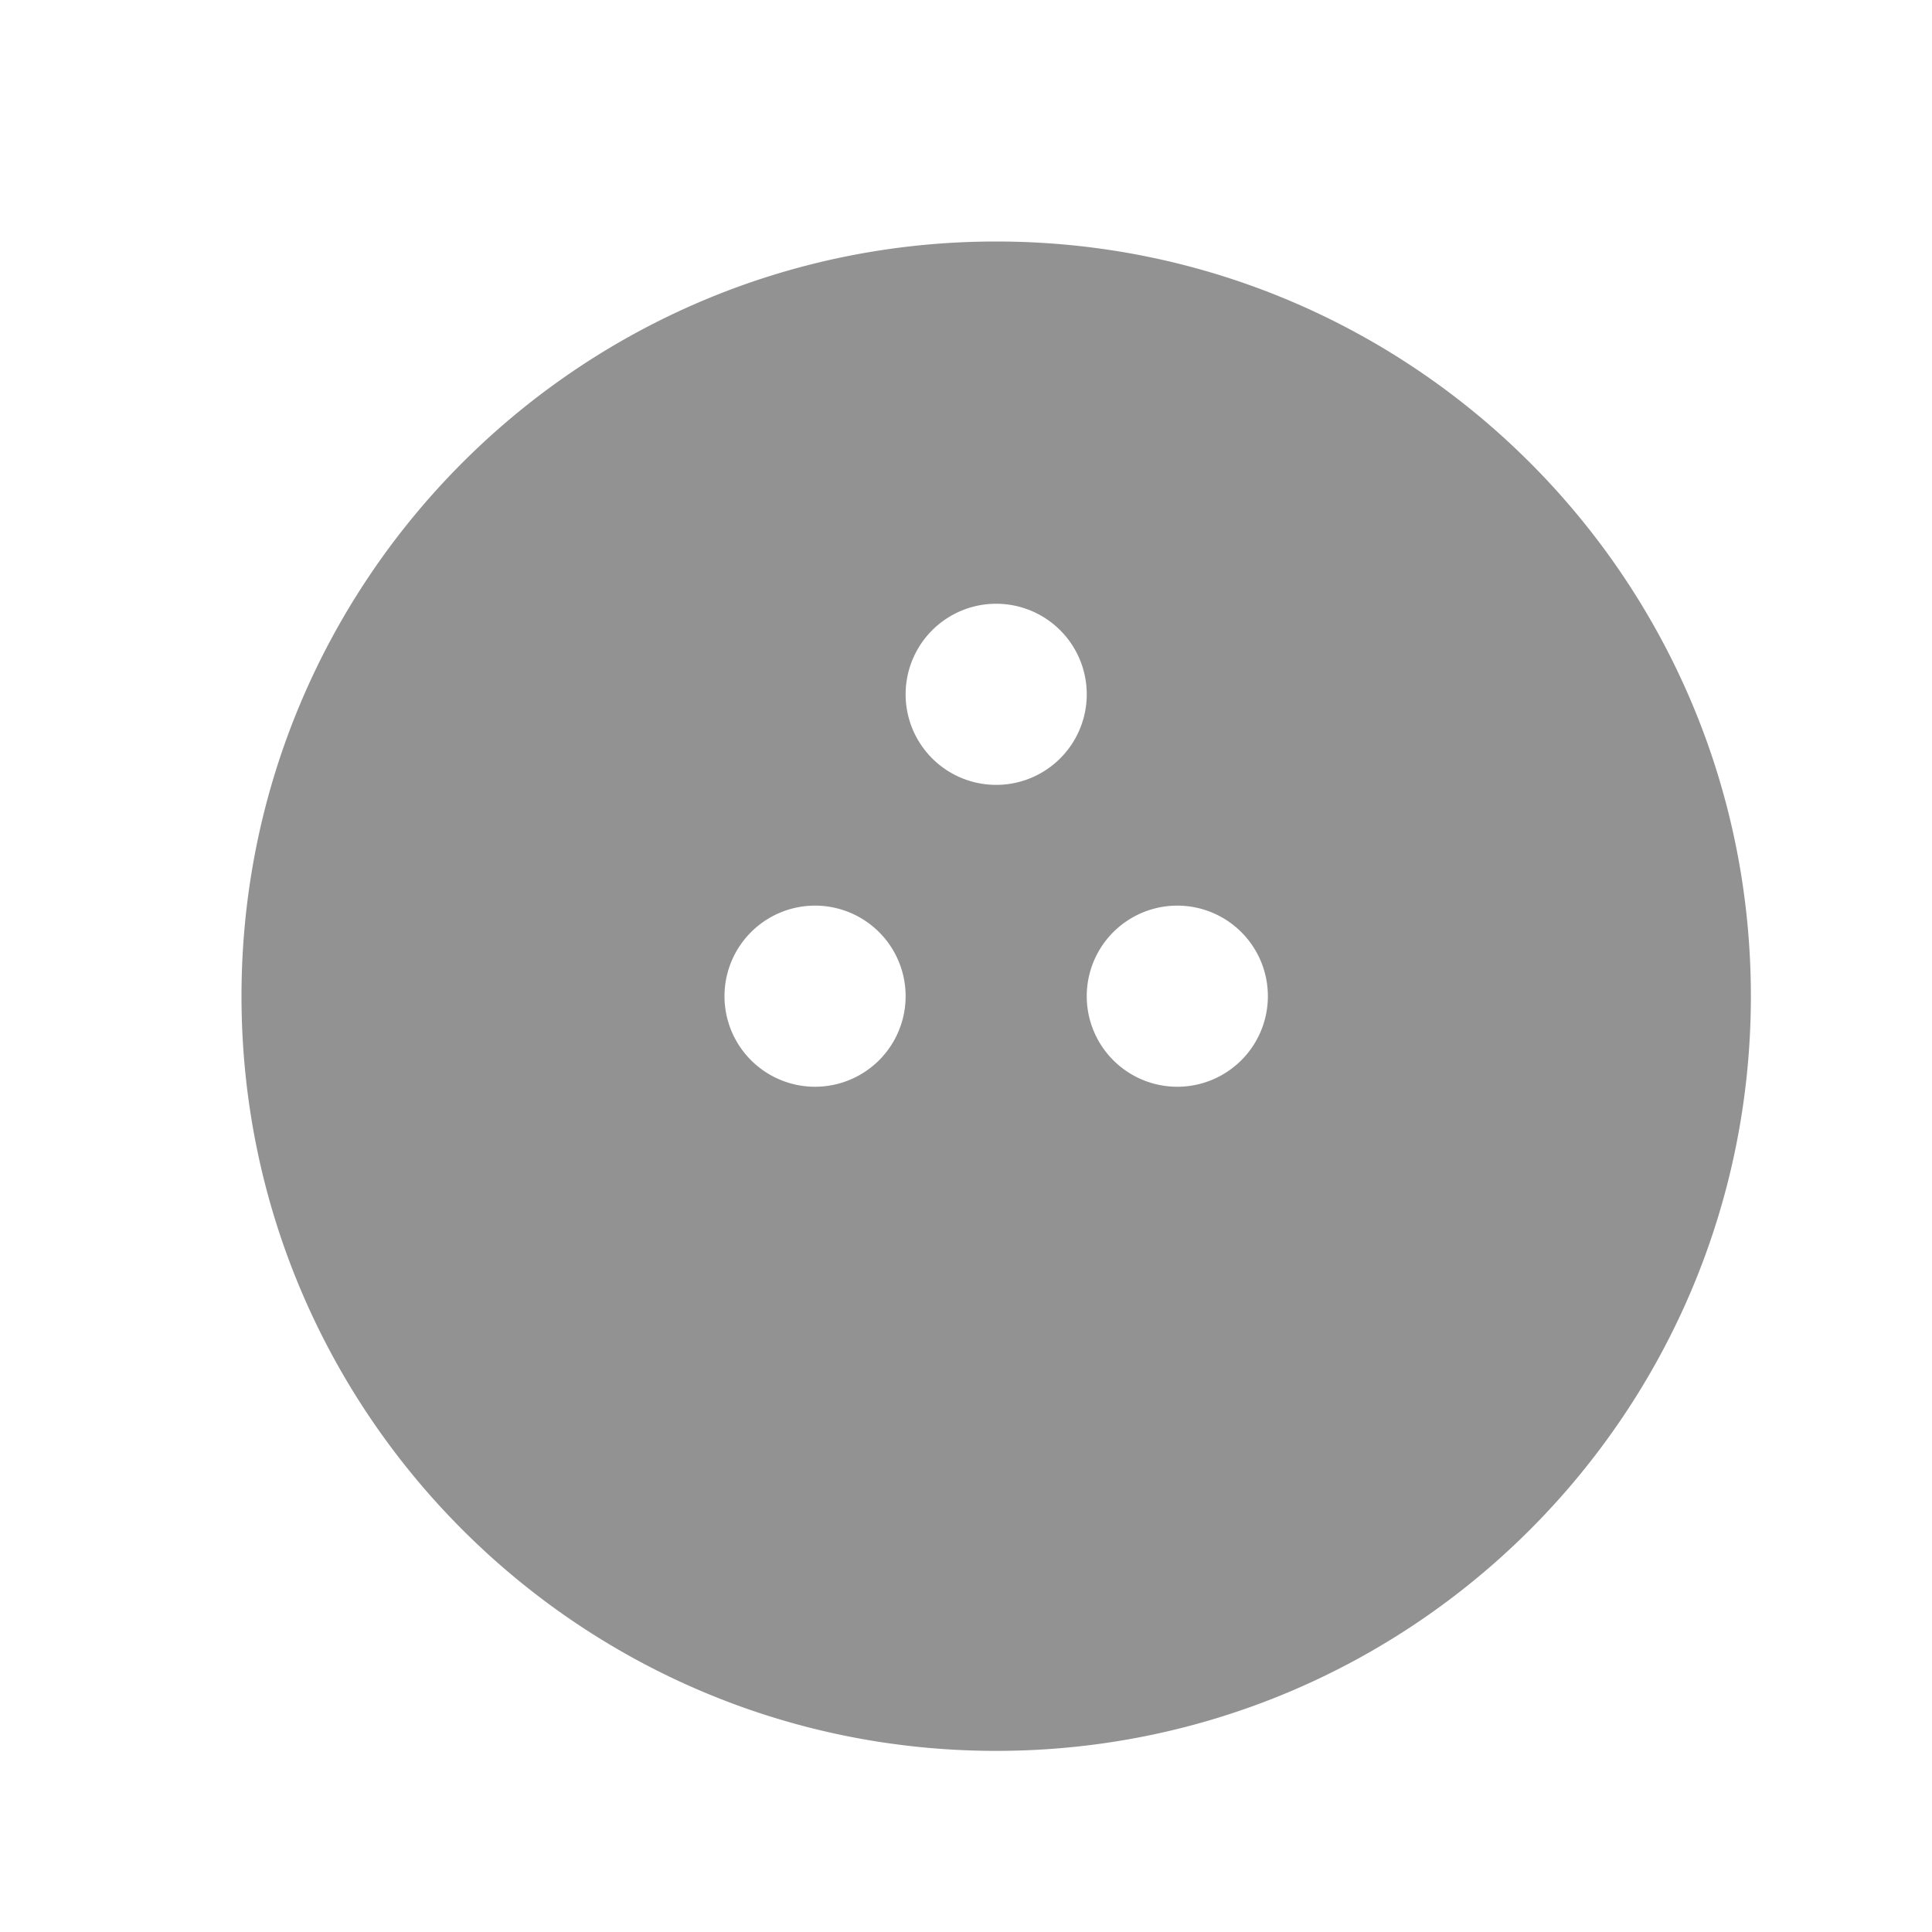 <svg width="32" height="32" xmlns="http://www.w3.org/2000/svg"><path d="M16.5 29C23.404 29 29 23.404 29 16.5S23.404 4 16.5 4 4 9.596 4 16.5 9.596 29 16.5 29zm0-16a1.5 1.5 0 1 0 0-3 1.5 1.5 0 0 0 0 3zm3 5a1.5 1.5 0 1 0 0-3 1.5 1.5 0 0 0 0 3zm-6 0a1.5 1.5 0 1 0 0-3 1.5 1.5 0 0 0 0 3z" fill="#929292" fill-rule="evenodd"/></svg>